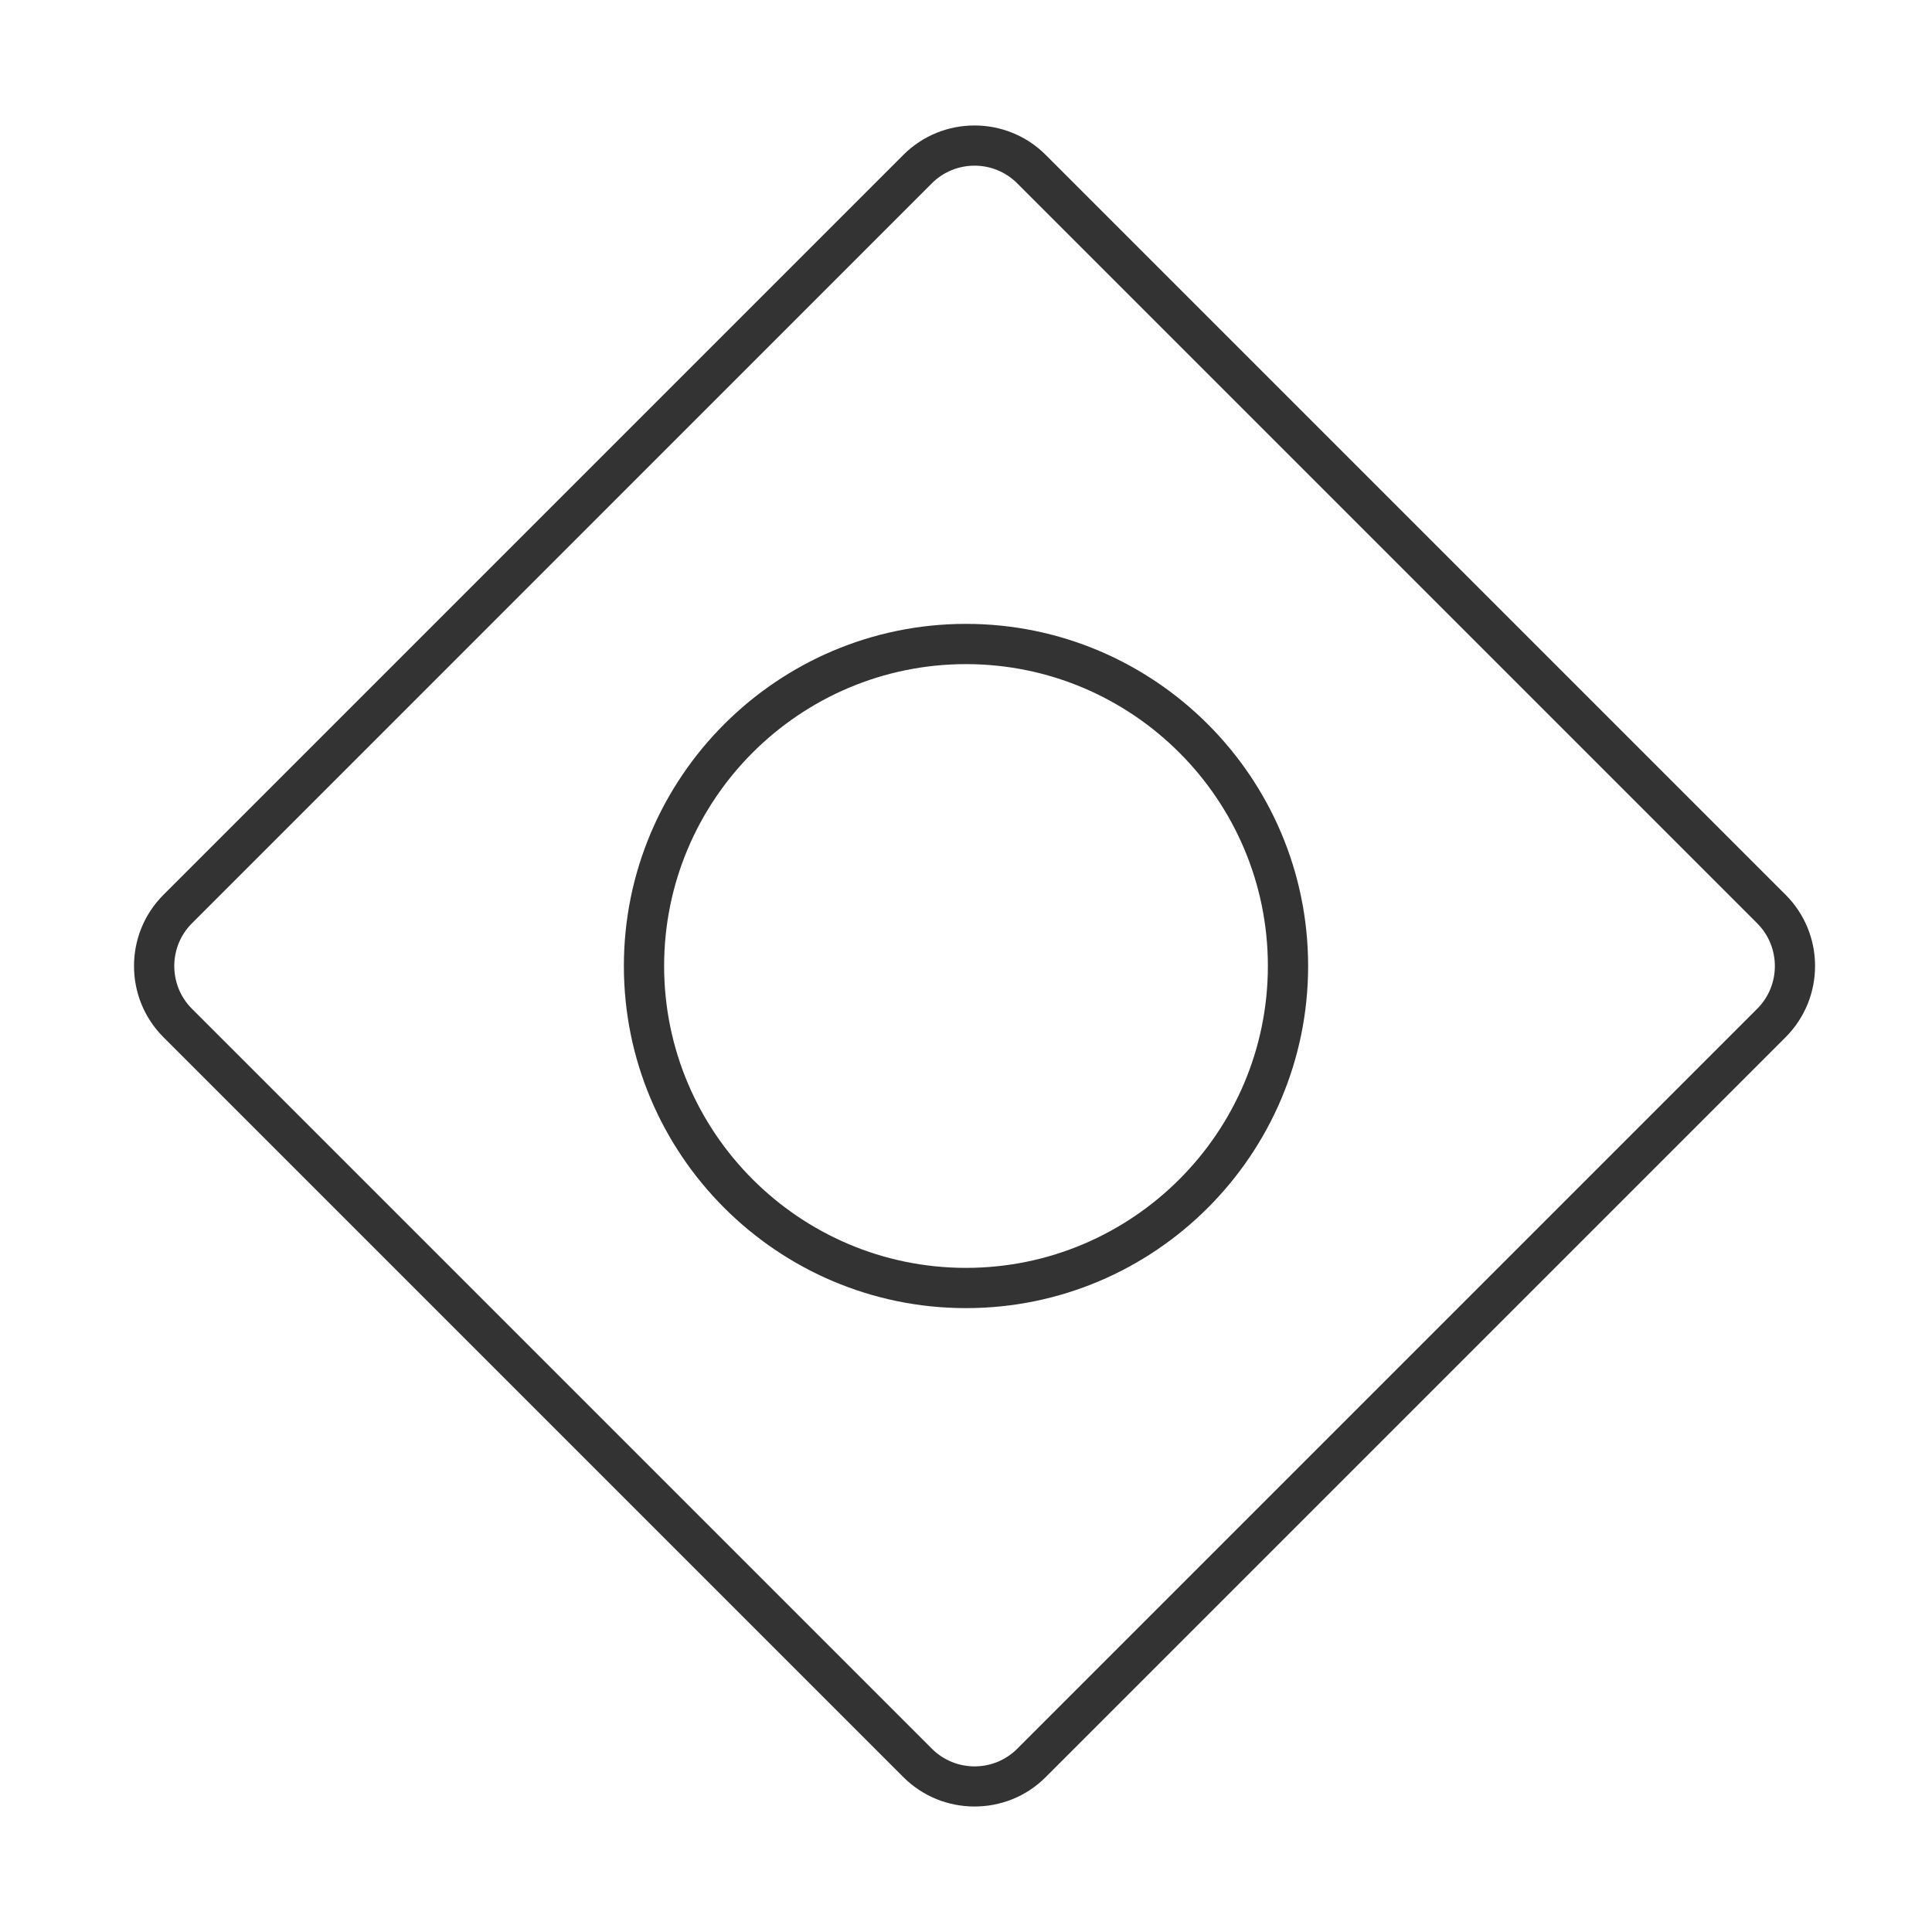 <?xml version="1.0" encoding="iso-8859-1"?>
<svg version="1.1" id="&#x56FE;&#x5C42;_1" xmlns="http://www.w3.org/2000/svg" xmlns:xlink="http://www.w3.org/1999/xlink" x="0px"
	 y="0px" viewBox="0 0 24 24" style="enable-background:new 0 0 24 24;" xml:space="preserve">
<path style="fill:#333333;" d="M12.106,22.441c-0.32,0-0.64-0.121-0.884-0.365L2.03,12.884c-0.487-0.487-0.487-1.28,0-1.768
	l9.192-9.192c0.487-0.487,1.281-0.487,1.768,0l9.192,9.192c0.487,0.487,0.487,1.28,0,1.768l-9.192,9.192
	C12.747,22.32,12.427,22.441,12.106,22.441z M12.106,2.058c-0.192,0-0.384,0.073-0.53,0.219L2.384,11.47
	c-0.292,0.292-0.292,0.769,0,1.061l9.192,9.192c0.293,0.293,0.769,0.293,1.061,0l9.192-9.192c0.292-0.292,0.292-0.768,0-1.061
	l-9.192-9.192C12.49,2.131,12.299,2.058,12.106,2.058z"/>
<path style="fill:#333333;" d="M12,16.25c-2.343,0-4.25-1.906-4.25-4.25c0-2.343,1.907-4.25,4.25-4.25c2.344,0,4.25,1.907,4.25,4.25
	C16.25,14.344,14.344,16.25,12,16.25z M12,8.25c-2.068,0-3.75,1.682-3.75,3.75c0,2.067,1.682,3.75,3.75,3.75
	c2.067,0,3.75-1.683,3.75-3.75C15.75,9.932,14.067,8.25,12,8.25z"/>
</svg>






